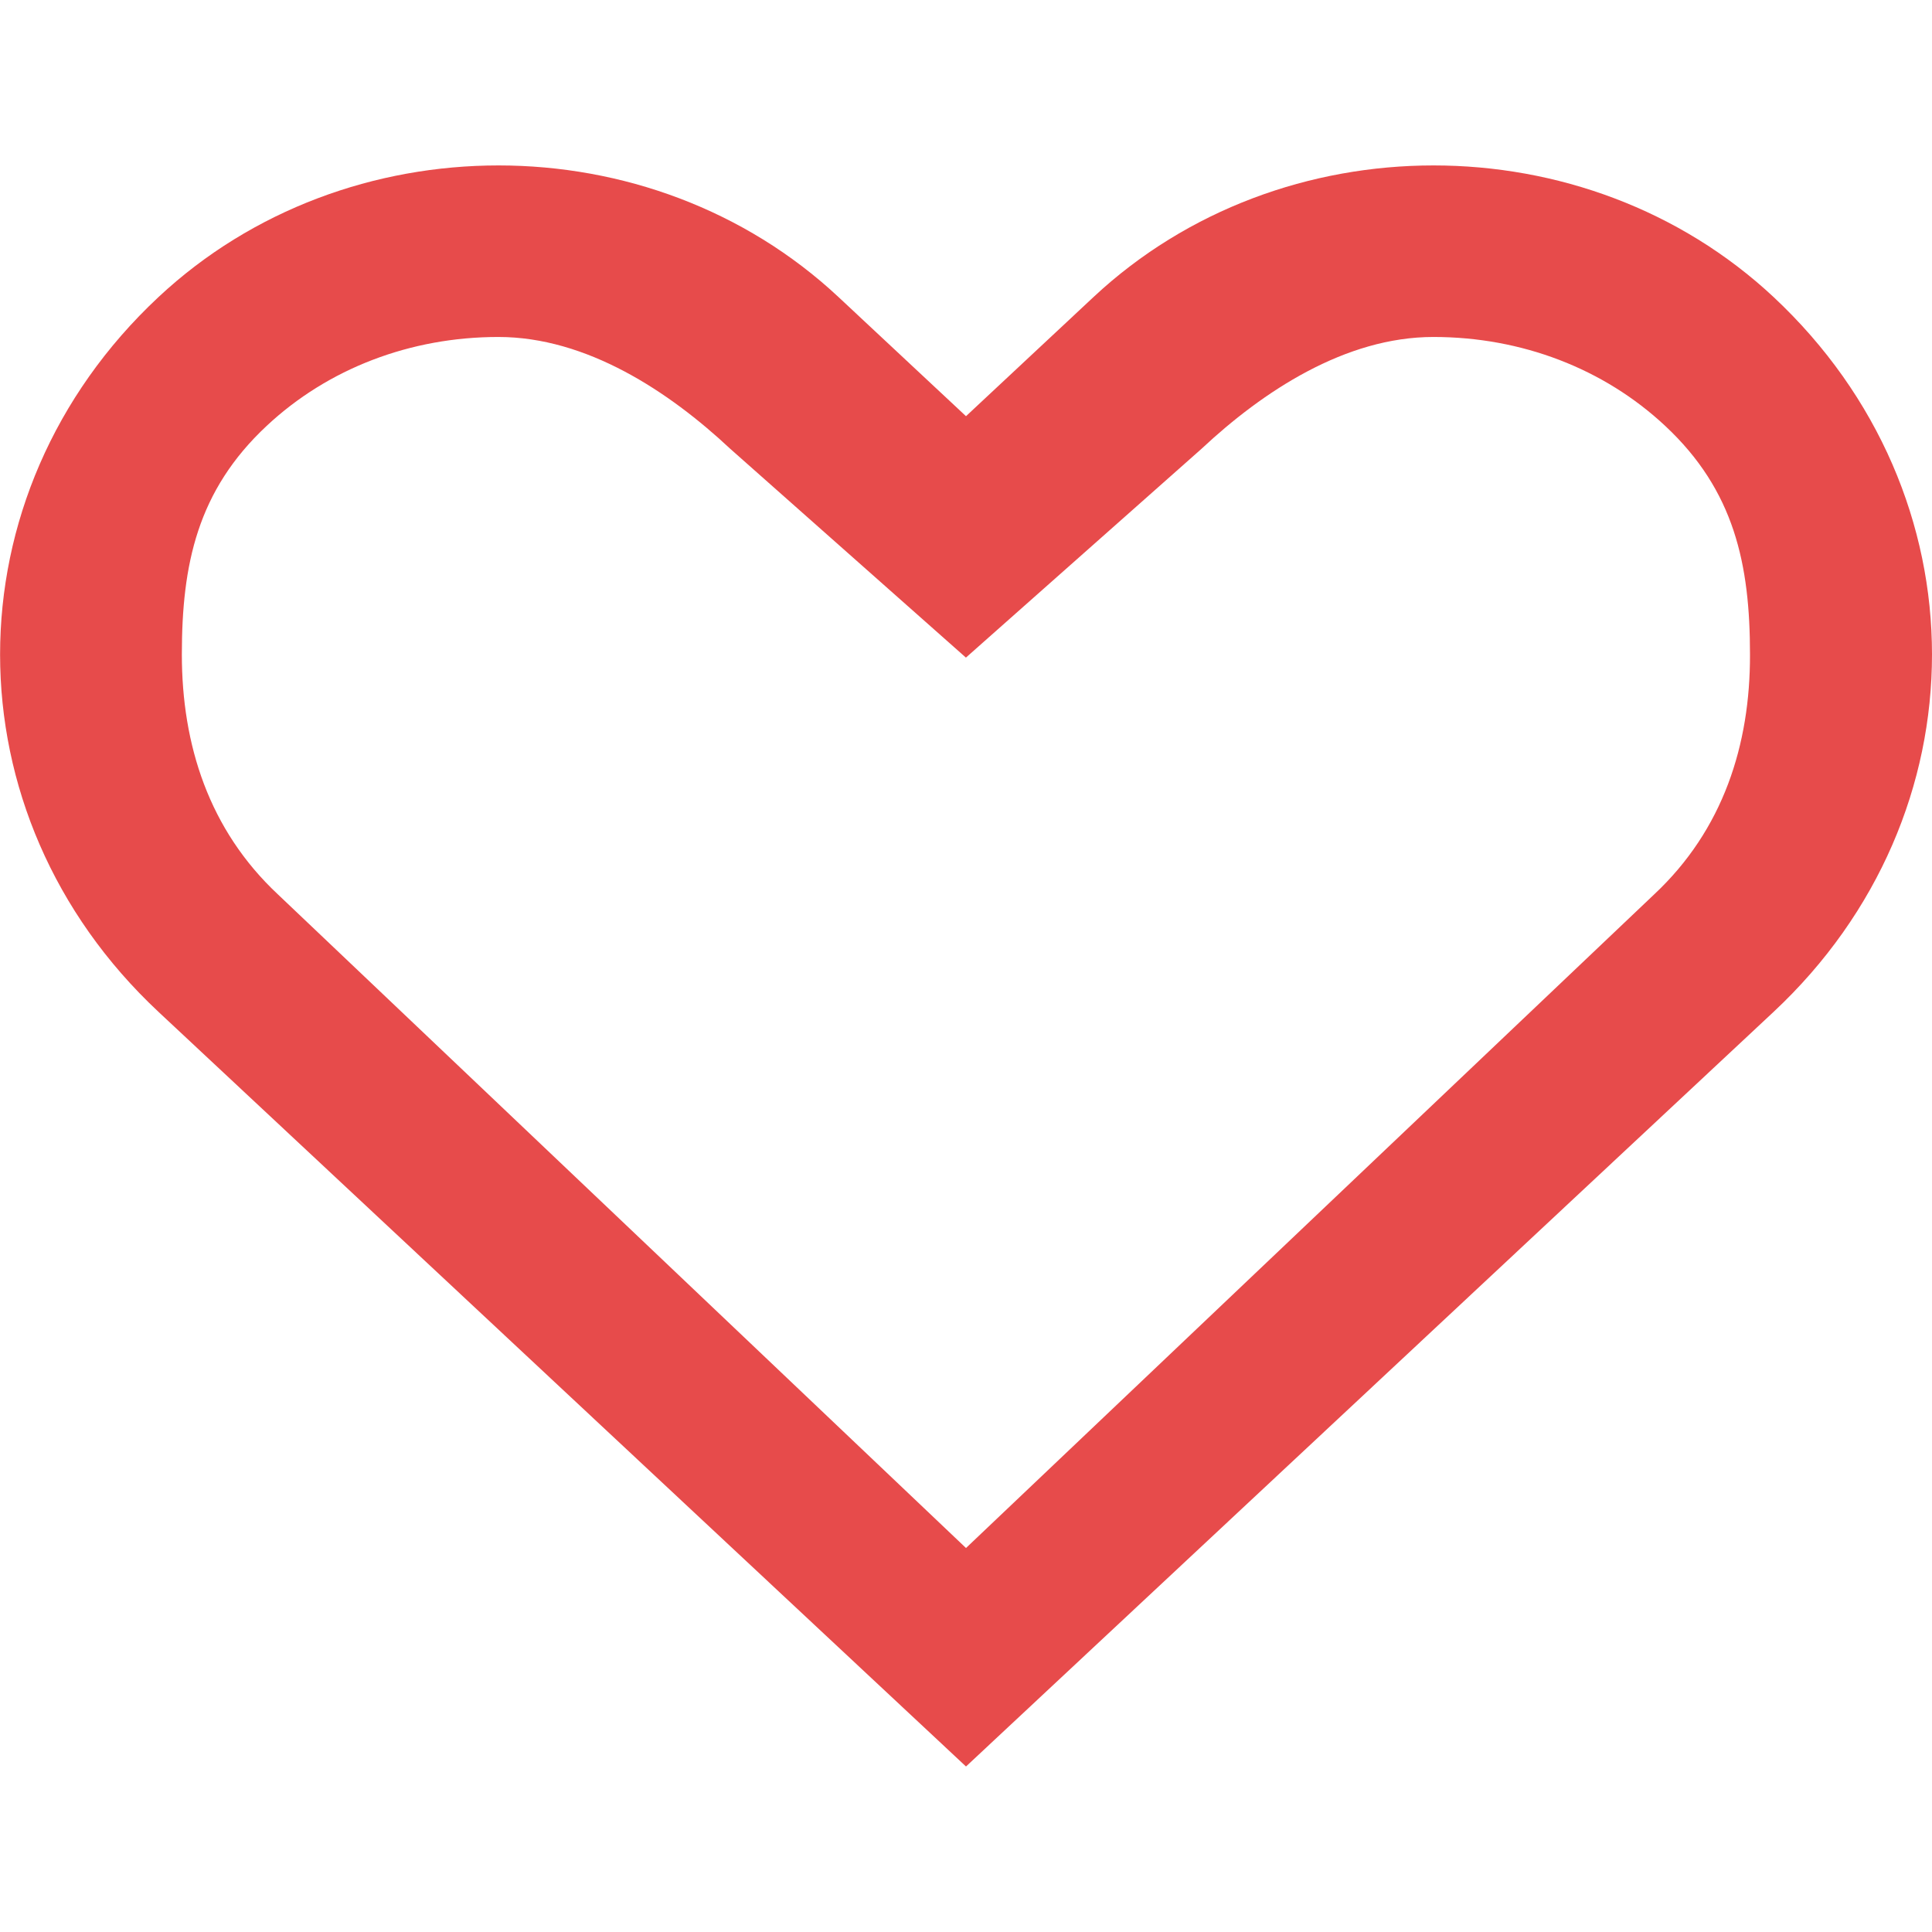 <?xml version="1.0" encoding="utf-8"?>
<!-- Generator: Adobe Illustrator 17.0.0, SVG Export Plug-In . SVG Version: 6.00 Build 0)  -->
<!DOCTYPE svg PUBLIC "-//W3C//DTD SVG 1.1//EN" "http://www.w3.org/Graphics/SVG/1.1/DTD/svg11.dtd">
<svg version="1.1" id="Layer_1" xmlns="http://www.w3.org/2000/svg" xmlns:xlink="http://www.w3.org/1999/xlink" x="0px" y="0px"
	 width="24px" height="24px" viewBox="0 0 24 24" enable-background="new 0 0 24 24" xml:space="preserve">
<path fill="#E74B4B" d="M22.032,3.69c-2.333-2.18-6.115-2.18-8.448,0L12,5.17l-1.584-1.48c-2.333-2.18-6.114-2.18-8.447,0
	c-2.624,2.452-2.624,6.428,0,8.88L12,21.944l10.032-9.374C24.656,10.118,24.656,6.143,22.032,3.69z M20.546,11.113L12,19.23
	l-8.545-8.117C2.593,10.308,2.259,9.249,2.259,8.13c0-1.118,0.192-2.035,1.054-2.84c0.761-0.712,1.784-1.104,2.878-1.104
	c1.095,0,2.118,0.676,2.879,1.388l2.929,2.595l2.928-2.595c0.761-0.712,1.784-1.388,2.879-1.388c1.095,0,2.117,0.392,2.879,1.104
	c0.862,0.805,1.054,1.722,1.054,2.84C21.742,9.249,21.408,10.308,20.546,11.113z"/>
</svg>
